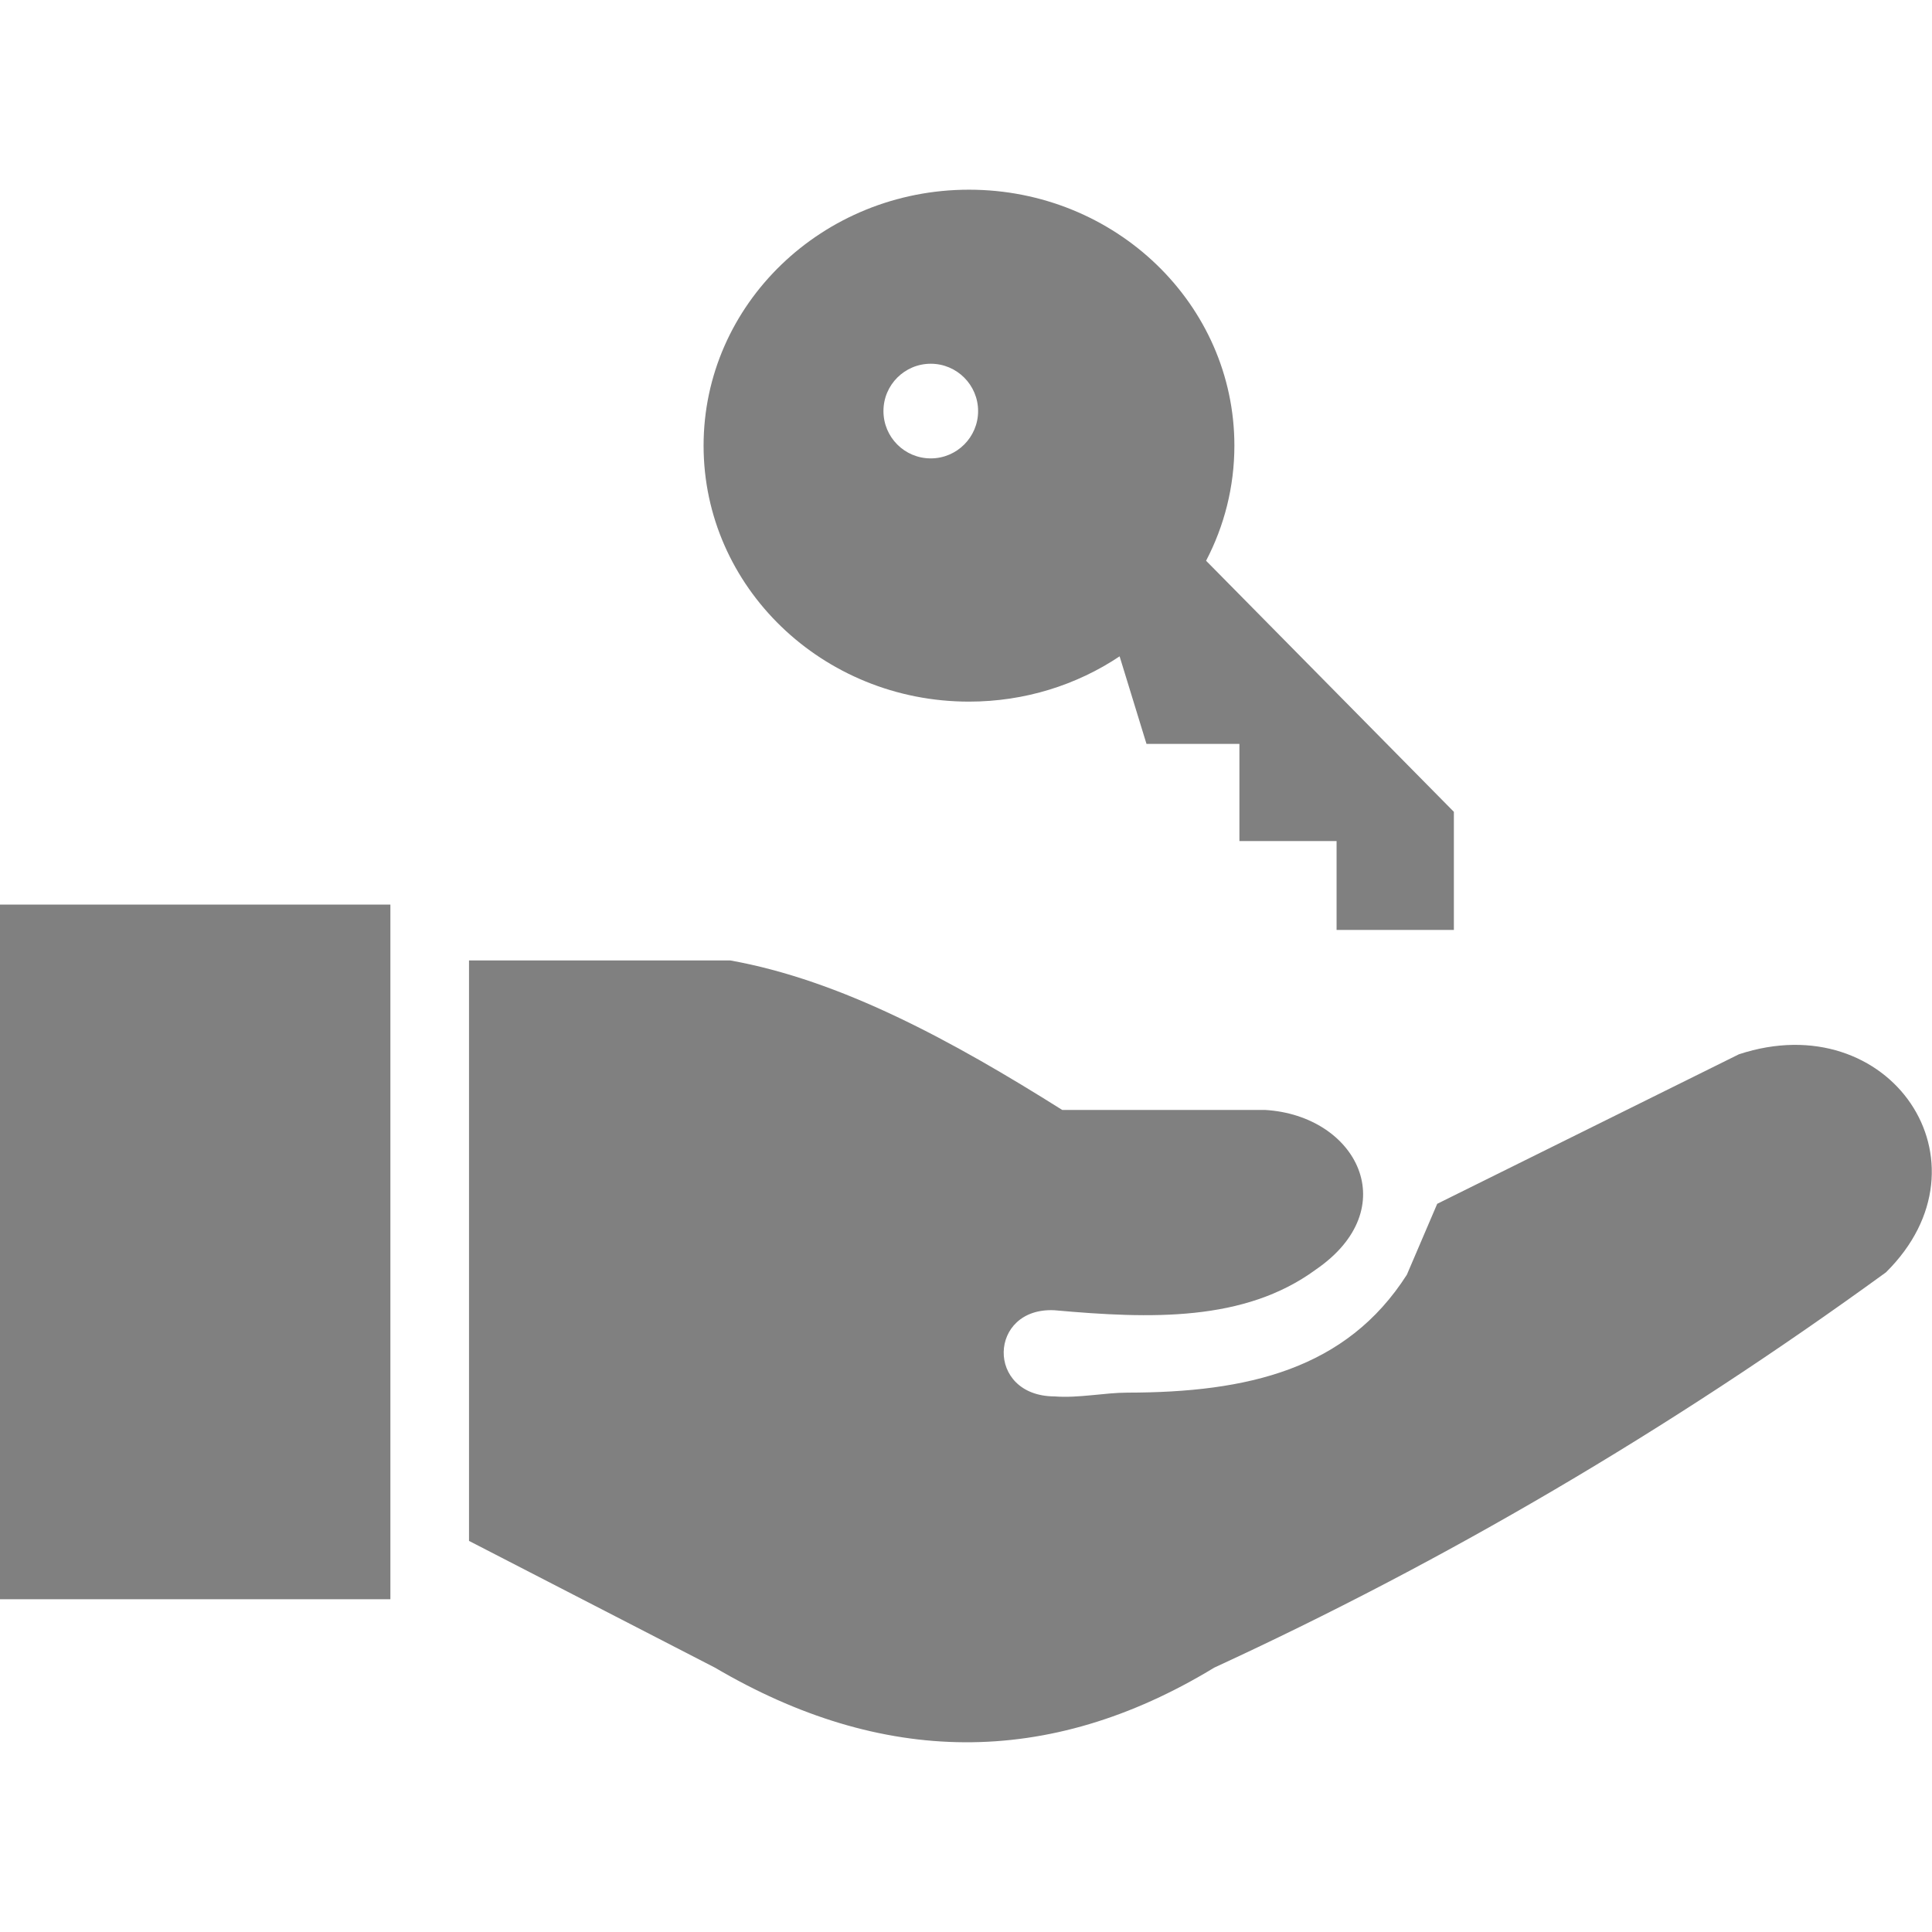 <svg version="1.1" fill='gray'  id="Layer_1" xmlns="http://www.w3.org/2000/svg" height='32' width='32' xmlns:xlink="http://www.w3.org/1999/xlink" x="0px" y="0px" viewBox="0 0 122.88 98.75" style="enable-background:new 0 0 122.88 98.75" xml:space="preserve"><style type="text/css">.st0{fill-rule:evenodd;clip-rule:evenodd;}</style><g><path class="st0" d="M76.71,23.6l15.76,15.97v7.51l-7.46,0v-5.65h-6.18v-6.18h-5.91l-1.71-5.57c-2.72,1.82-6.03,2.88-9.58,2.88 c-9.32,0-16.88-7.29-16.88-16.28C44.75,7.29,52.31,0,61.63,0c9.32,0,16.88,7.29,16.88,16.28C78.51,18.91,77.86,21.4,76.71,23.6 L76.71,23.6L76.71,23.6z M0,45.47h24.83v44.18H0V45.47L0,45.47z M29.83,85.94V49.02h16.61c7.04,1.26,14.08,5.08,21.12,9.51h12.9 c5.84,0.35,8.9,6.27,3.22,10.16c-4.53,3.32-10.49,3.13-16.61,2.58c-4.22-0.21-4.4,5.46,0,5.48c1.53,0.12,3.19-0.24,4.64-0.24 c7.63-0.01,13.92-1.47,17.77-7.5l1.93-4.51l19.19-9.51c9.6-3.16,16.42,6.88,9.35,13.87C106.06,78.96,91.81,87.28,77.23,94 c-10.59,6.44-21.18,6.22-31.76,0L29.83,85.94L29.83,85.94z M59.2,11.07c1.66,0,3.01,1.35,3.01,3.01c0,1.66-1.35,3.01-3.01,3.01 c-1.67,0-3.01-1.35-3.01-3.01C56.19,12.41,57.54,11.07,59.2,11.07L59.2,11.07z"/></g></svg>